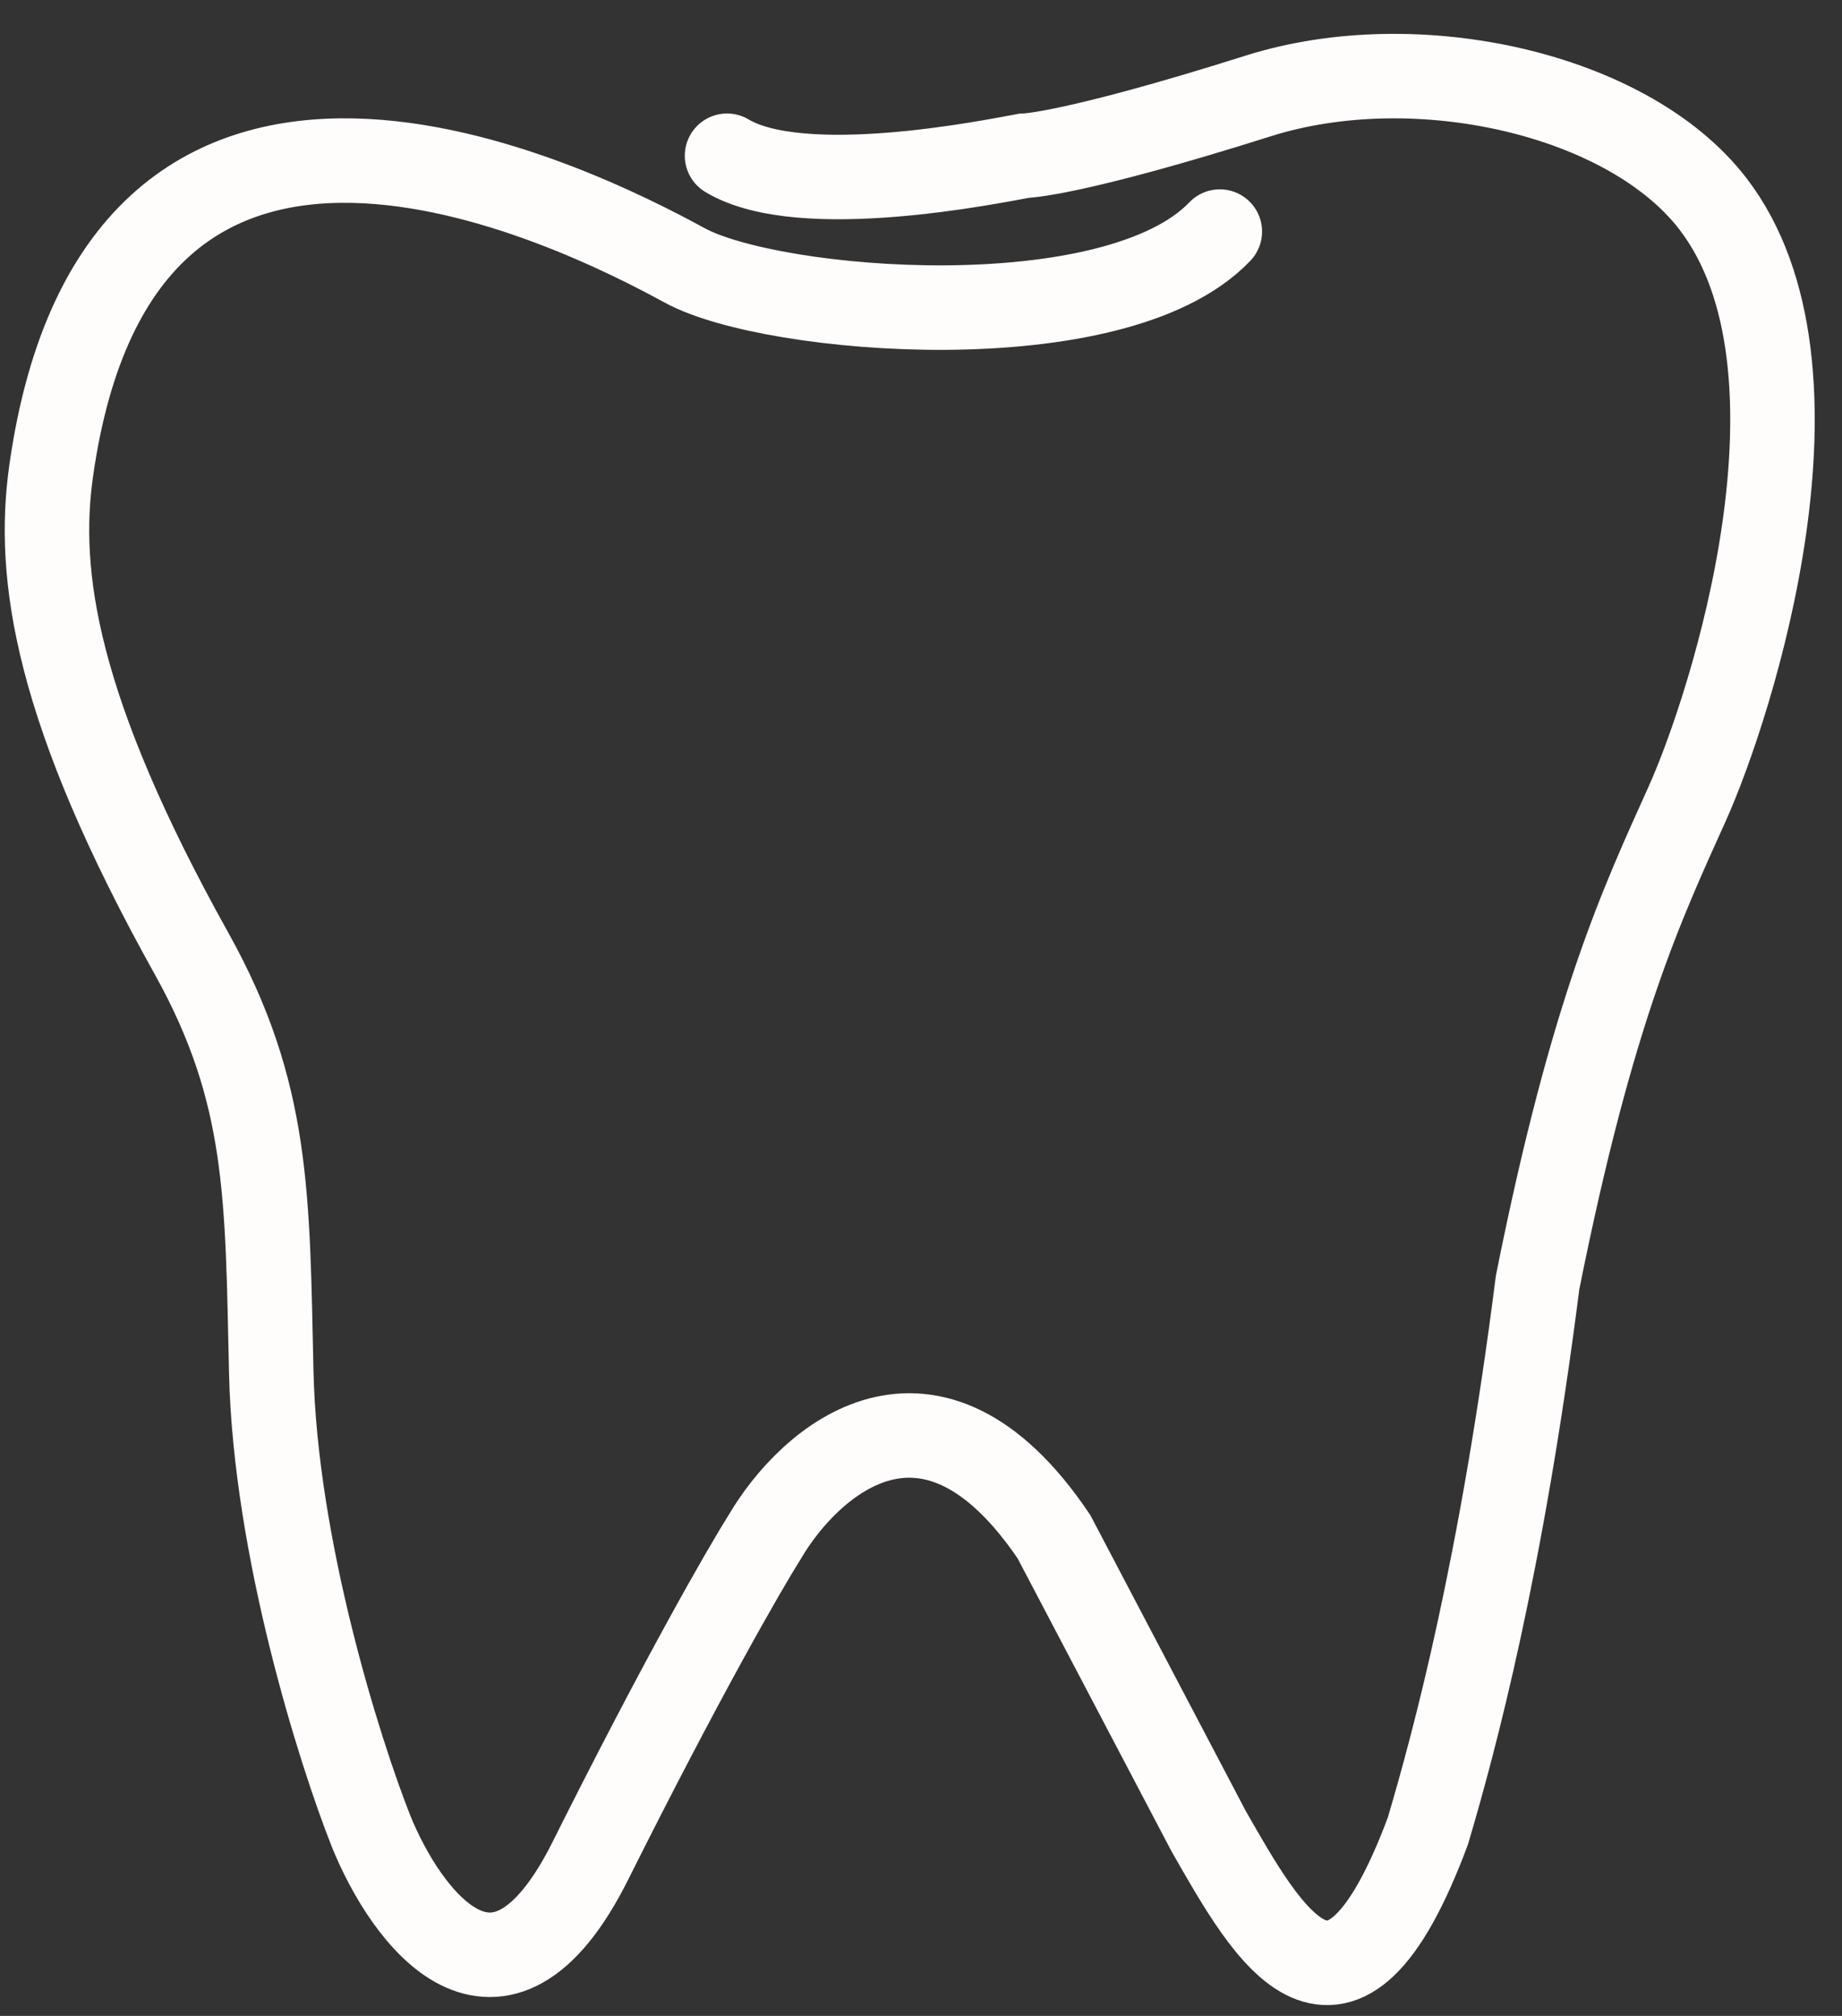 <svg width="53" height="58" viewBox="0 0 53 58" fill="none" xmlns="http://www.w3.org/2000/svg">
<rect x="0" y="0" width="53" height="58" fill="#333333" stroke="none"/>
<path id="Vector 80" d="M35.098 6.663C32.086 9.819 22.228 9.014 19.703 7.637C16.547 5.915 3.48 -0.651 1.472 13.55C1.046 16.563 1.608 20.432 5.51 27.432C7.749 31.449 7.691 34.432 7.805 39.482C7.92 44.531 9.766 50.384 10.674 52.679C11.678 55.165 14.347 58.818 16.986 53.539C19.625 48.261 21.433 45.124 22.007 44.215C23.298 42.016 26.769 38.937 30.326 44.215L34.773 52.679C36.495 55.691 38.56 59.45 41.085 52.679C41.85 50.097 43.208 45.047 44.241 36.9C45.819 29.01 47.253 25.998 48.544 23.129C49.835 20.26 52.93 10.586 49.278 5.853C46.844 2.697 40.759 1.322 36.208 2.759C30.757 4.481 29.466 4.481 29.466 4.481C28.562 4.645 23.07 5.772 20.919 4.481" stroke="#FFFCFC" stroke-width="2.431" stroke-linecap="round"/>
</svg>
